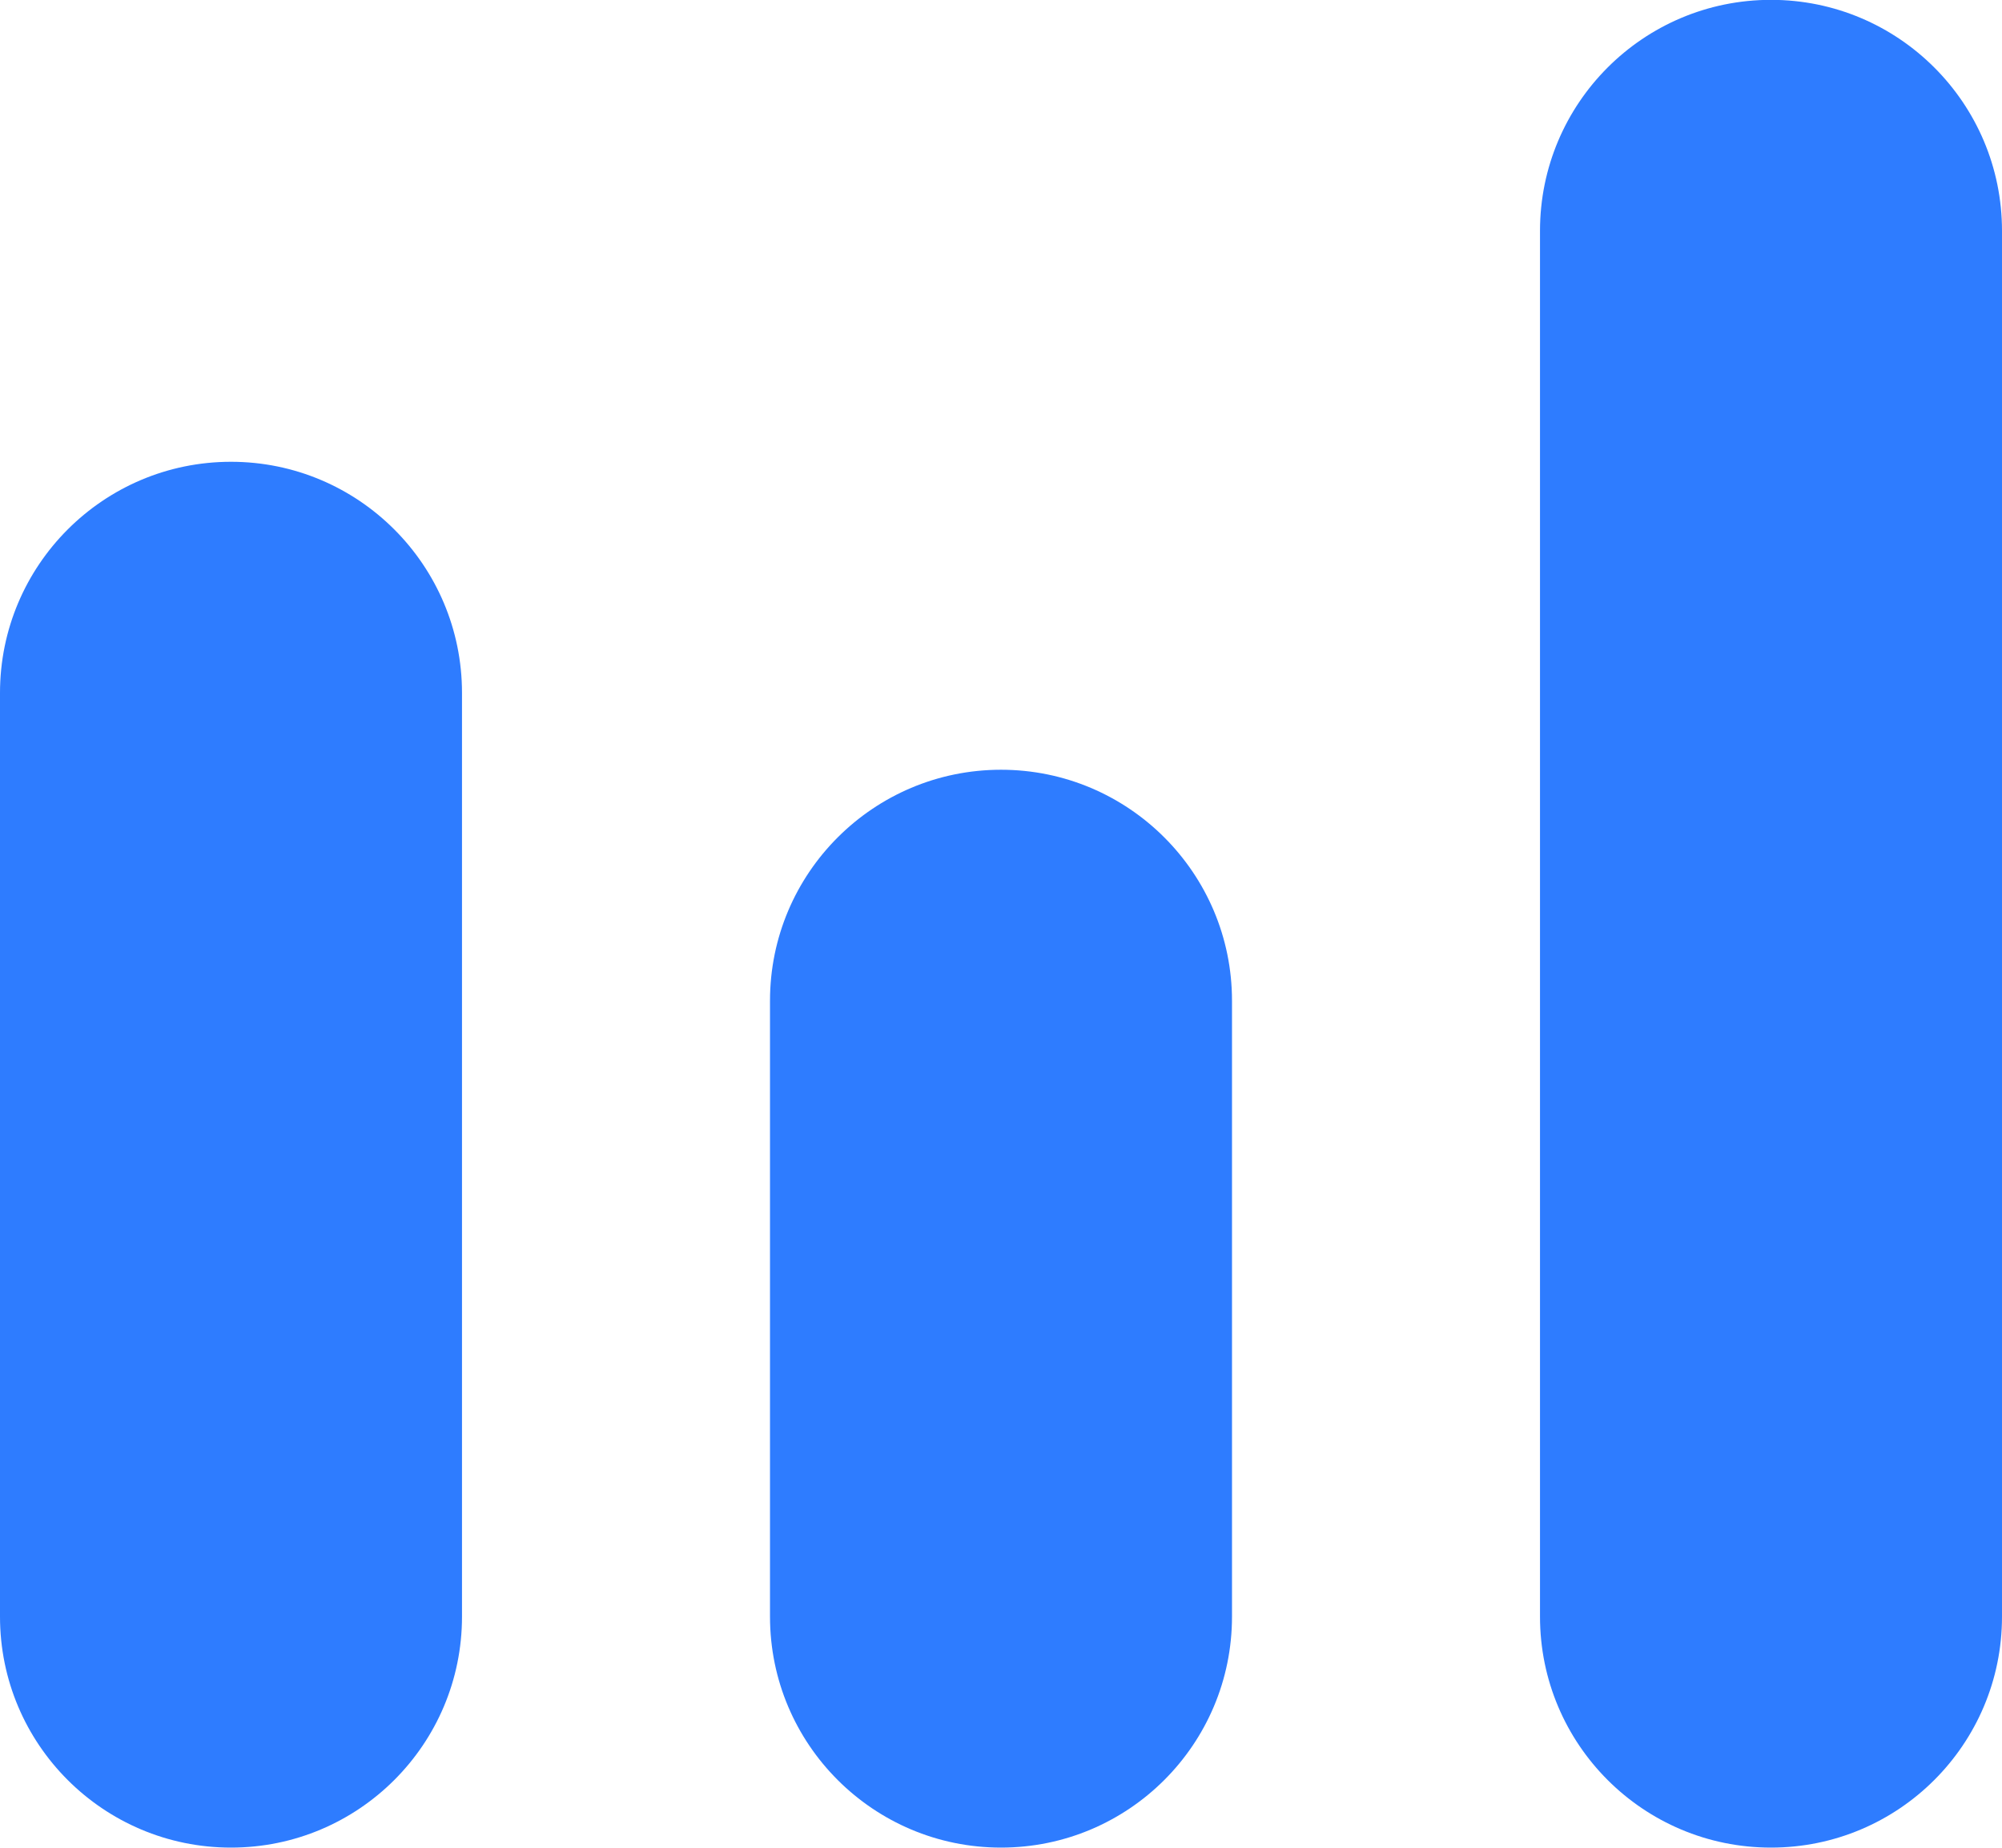 <svg xmlns="http://www.w3.org/2000/svg" xmlns:xlink="http://www.w3.org/1999/xlink" preserveAspectRatio="xMidYMid" width="13" height="12" viewBox="0 0 13 12">
  <defs>
    <style>
      .cls-1 {
        fill: #2e7cff;
        fill-rule: evenodd;
      }
    </style>
  </defs>
  <path d="M11.500,11.999 C10.671,11.999 10.000,11.328 10.000,10.499 L10.000,1.499 C10.000,0.671 10.671,-0.001 11.500,-0.001 C12.328,-0.001 13.000,0.671 13.000,1.499 L13.000,10.499 C13.000,11.328 12.328,11.999 11.500,11.999 ZM6.500,11.999 C5.672,11.999 5.000,11.328 5.000,10.499 L5.000,6.499 C5.000,5.671 5.672,4.999 6.500,4.999 C7.328,4.999 8.000,5.671 8.000,6.499 L8.000,10.499 C8.000,11.328 7.328,11.999 6.500,11.999 ZM1.500,11.999 C0.672,11.999 -0.000,11.328 -0.000,10.499 L-0.000,4.500 C-0.000,3.671 0.672,2.999 1.500,2.999 C2.328,2.999 3.000,3.671 3.000,4.500 L3.000,10.499 C3.000,11.328 2.328,11.999 1.500,11.999 Z" class="cls-1"/>
</svg>
